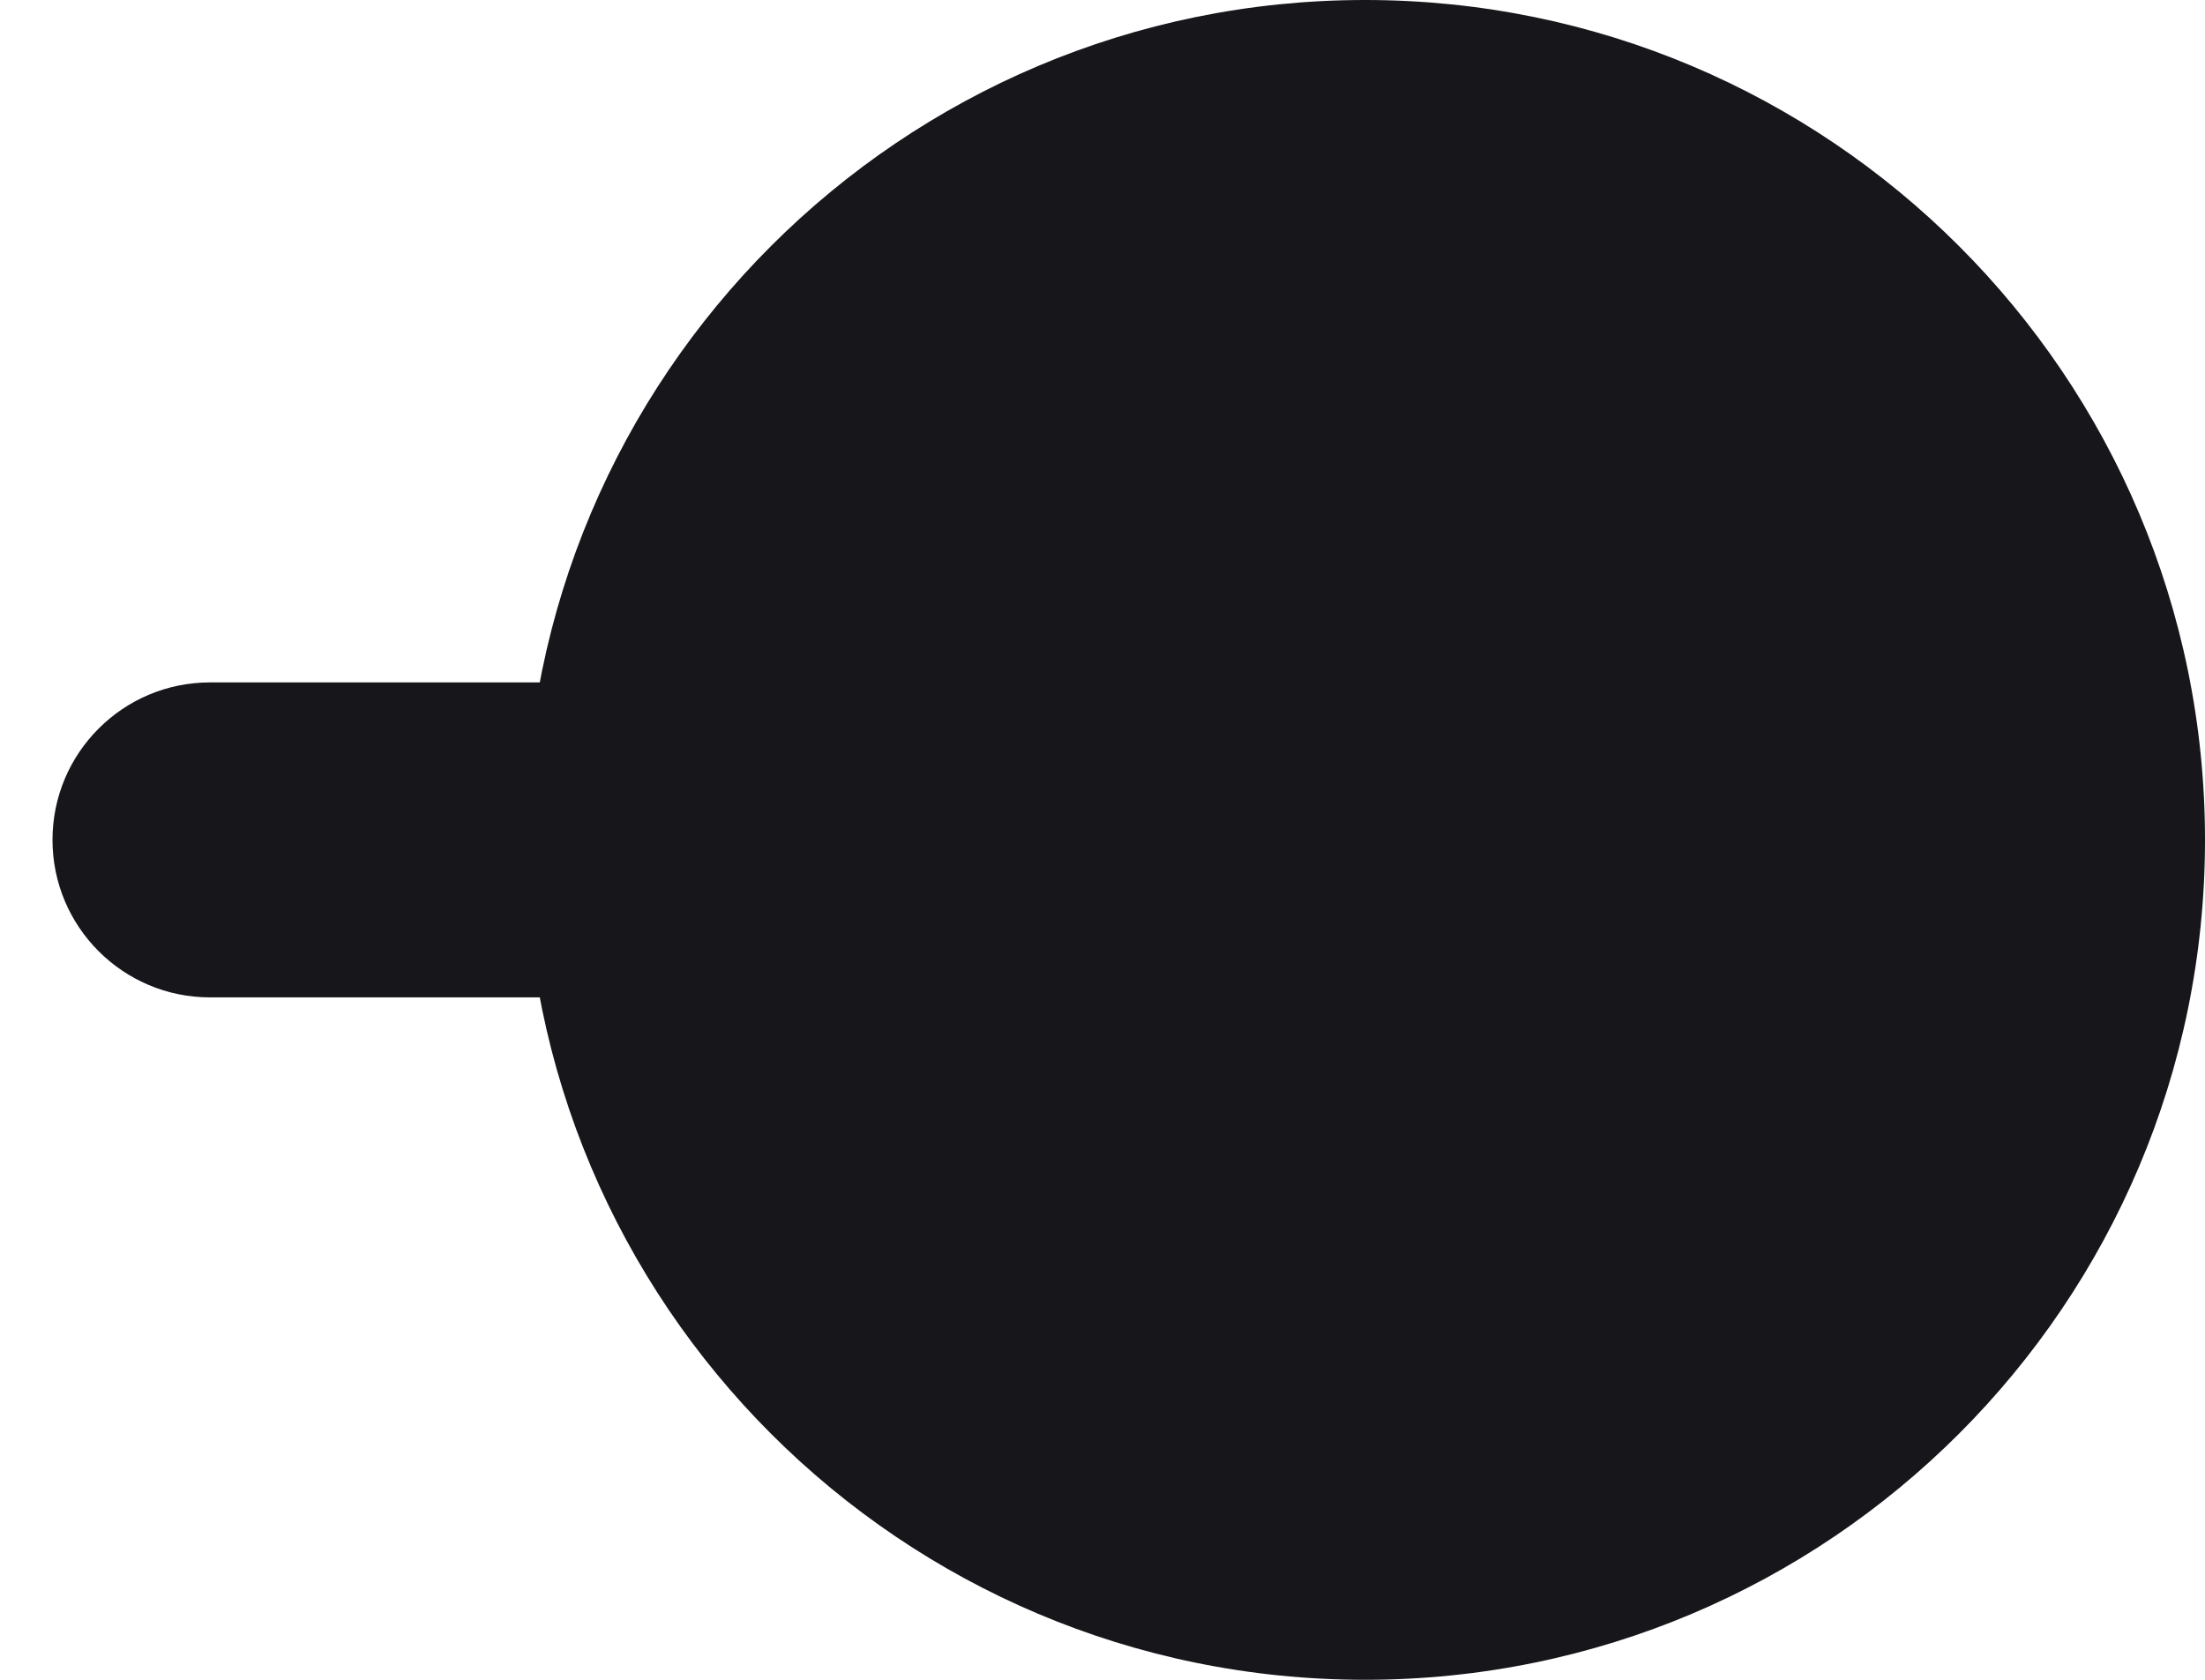 <svg xmlns="http://www.w3.org/2000/svg" width="21" height="16" viewBox="0 0 21 16" fill="none">
  <path d="M2 6.5C1.172 6.5 0.5 7.172 0.5 8C0.5 8.828 1.172 9.5 2 9.5V6.5ZM5 8C5 12.418 8.582 16 13 16C17.418 16 21 12.418 21 8C21 3.582 17.418 0 13 0C8.582 0 5 3.582 5 8ZM2 9.5H13V6.5H2V9.5Z" fill="#16161B"/>
</svg>